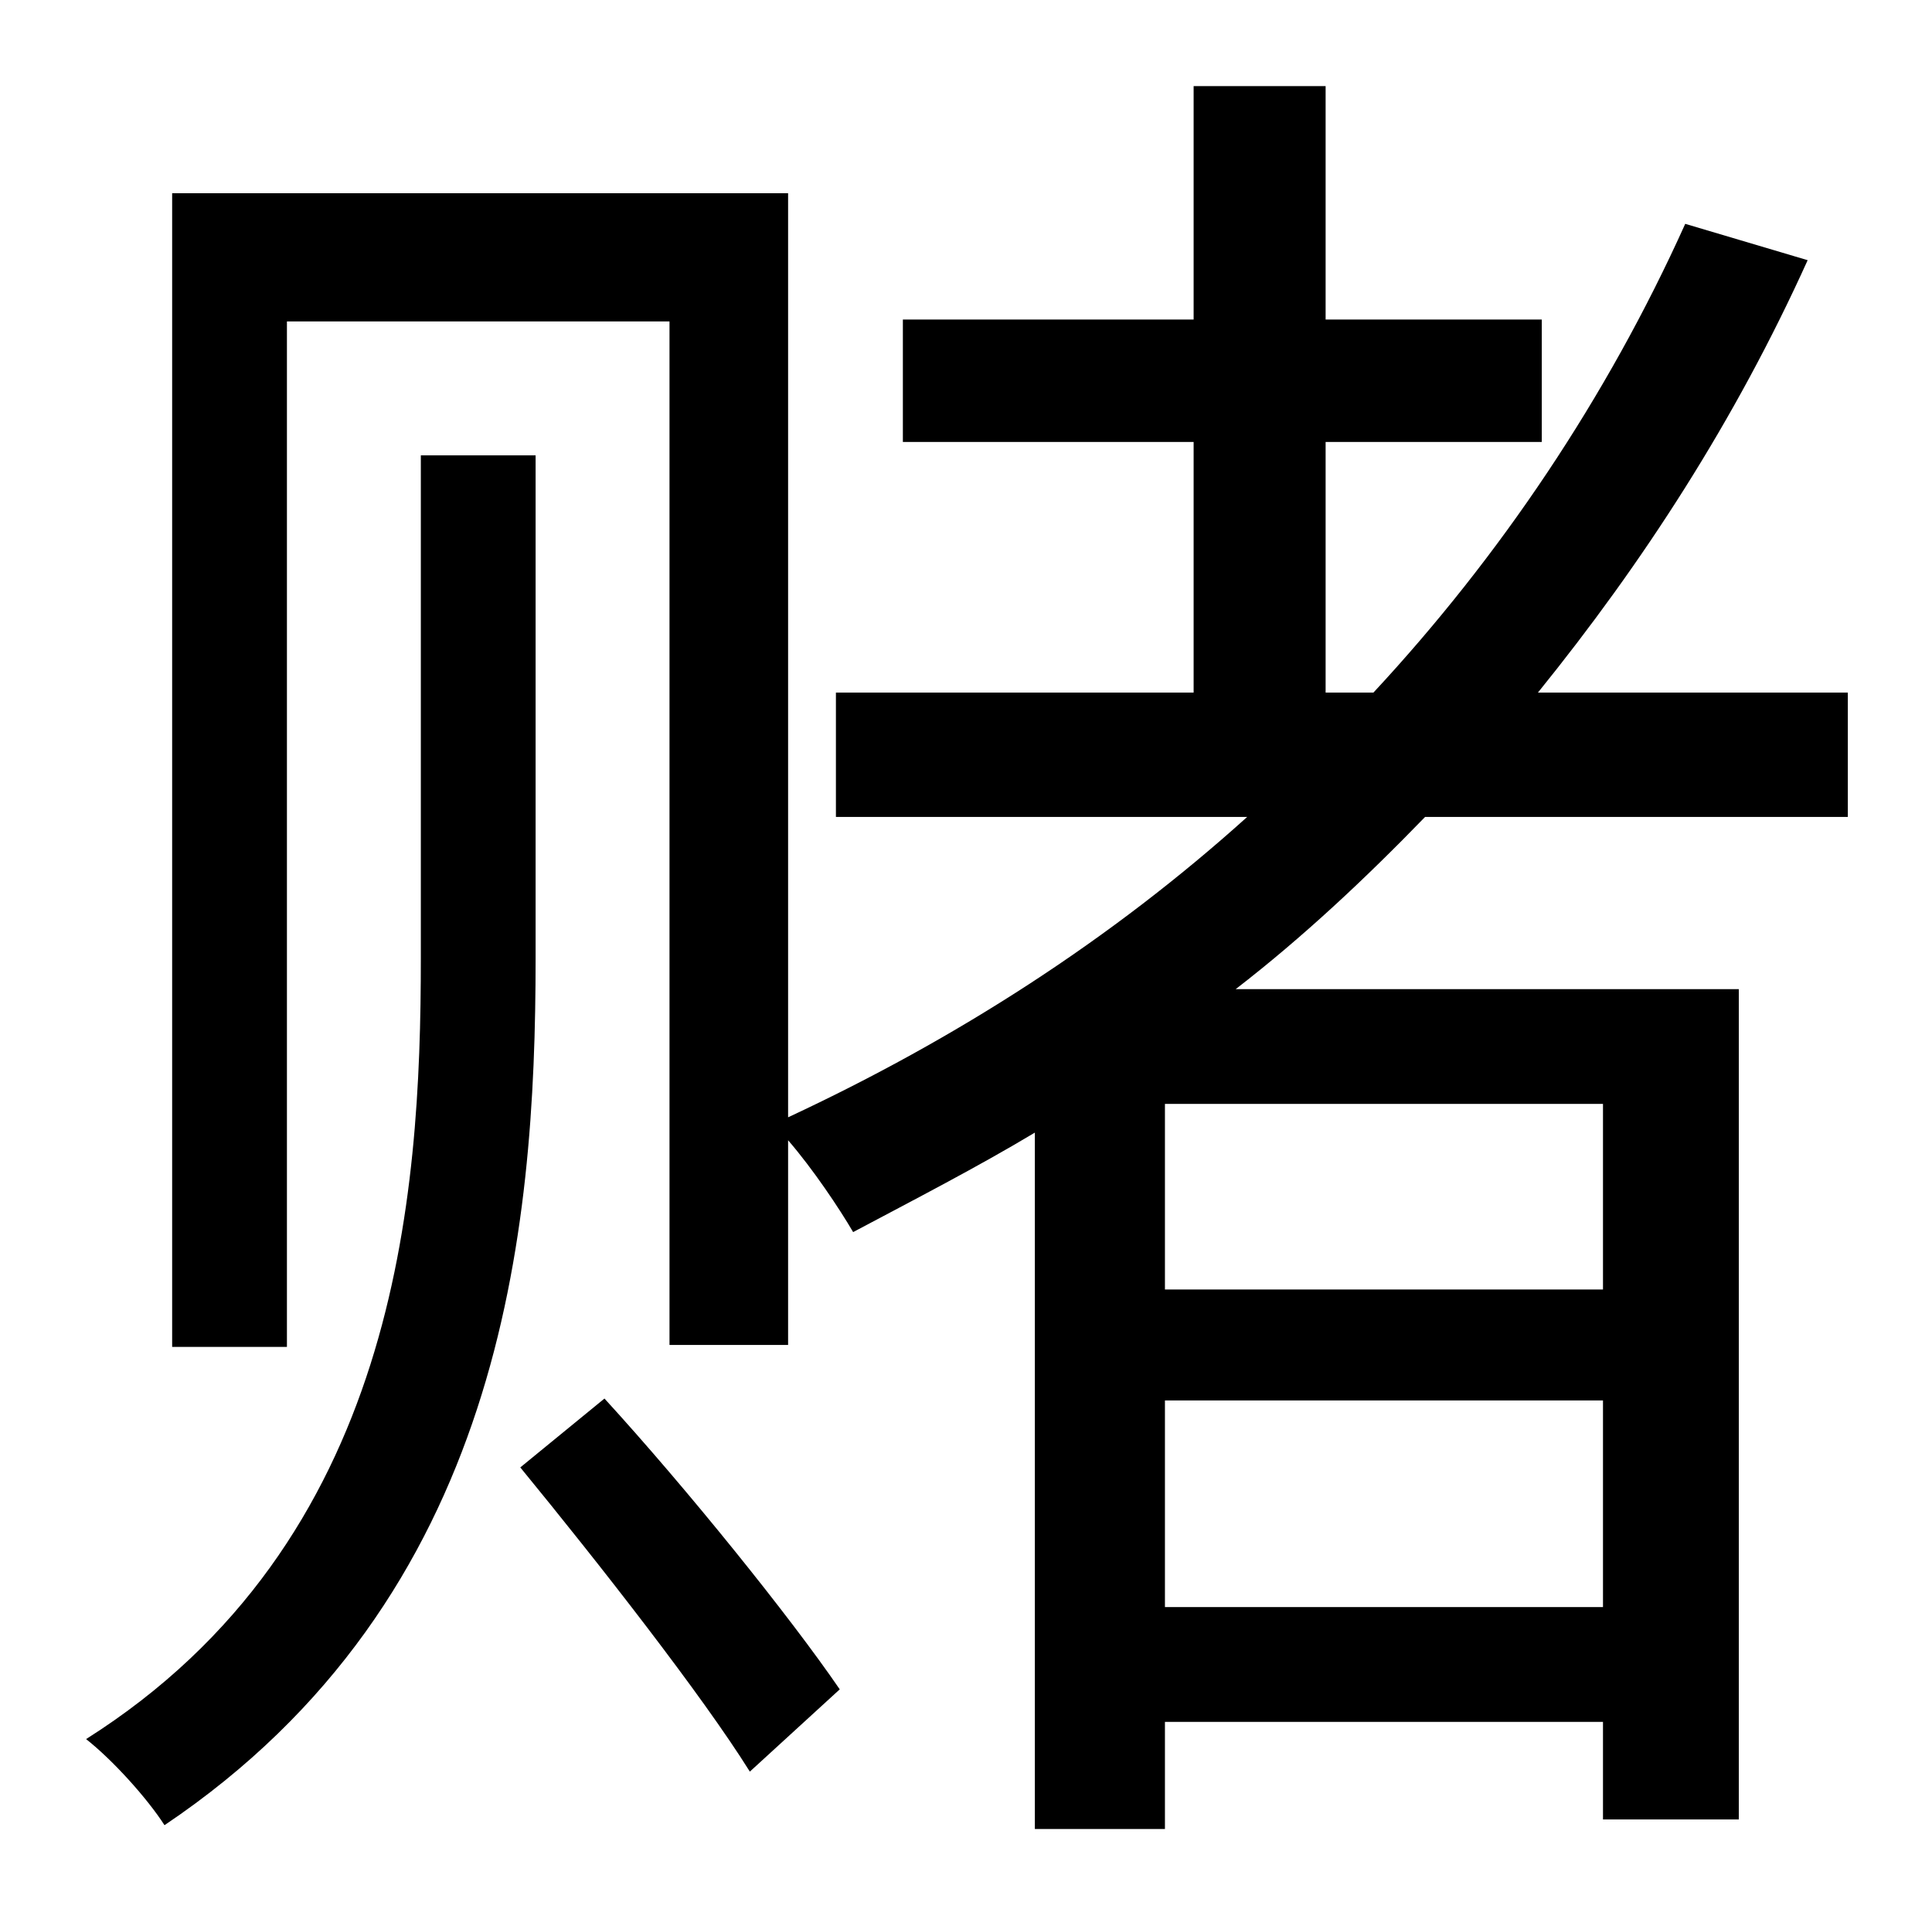 <?xml version="1.0" standalone="no"?>
<!DOCTYPE svg PUBLIC "-//W3C//DTD SVG 1.1//EN" "http://www.w3.org/Graphics/SVG/1.1/DTD/svg11.dtd" >
<svg xmlns="http://www.w3.org/2000/svg" xmlns:xlink="http://www.w3.org/1999/xlink" version="1.1" viewBox="-10 0 1010 1000">
   <path fill="currentColor"
d="M270 238v263c0 143 -17 334 -194 453c-9 -14 -27 -34 -41 -45c163 -103 175 -283 175 -408v-263h60zM262 767l44 -36c43 47 97 114 123 152l-47 43c-25 -40 -79 -109 -120 -159zM828 674v-97h-229v97h229zM599 840h229v-108h-229v108zM956 427h-221c-31 32 -64 63 -99 90
h263v434h-71v-51h-229v56h-68v-364c-30 18 -63 35 -95 52c-7 -12 -21 -33 -34 -48v107h-62v-535h-200v536h-60v-603h322v483c88 -41 169 -93 240 -157h-215v-65h187v-131h-152v-64h152v-122h69v122h113v64h-113v131h25c66 -71 122 -154 163 -245l64 19
c-38 84 -86 158 -141 226h162v65z" />
</svg>
